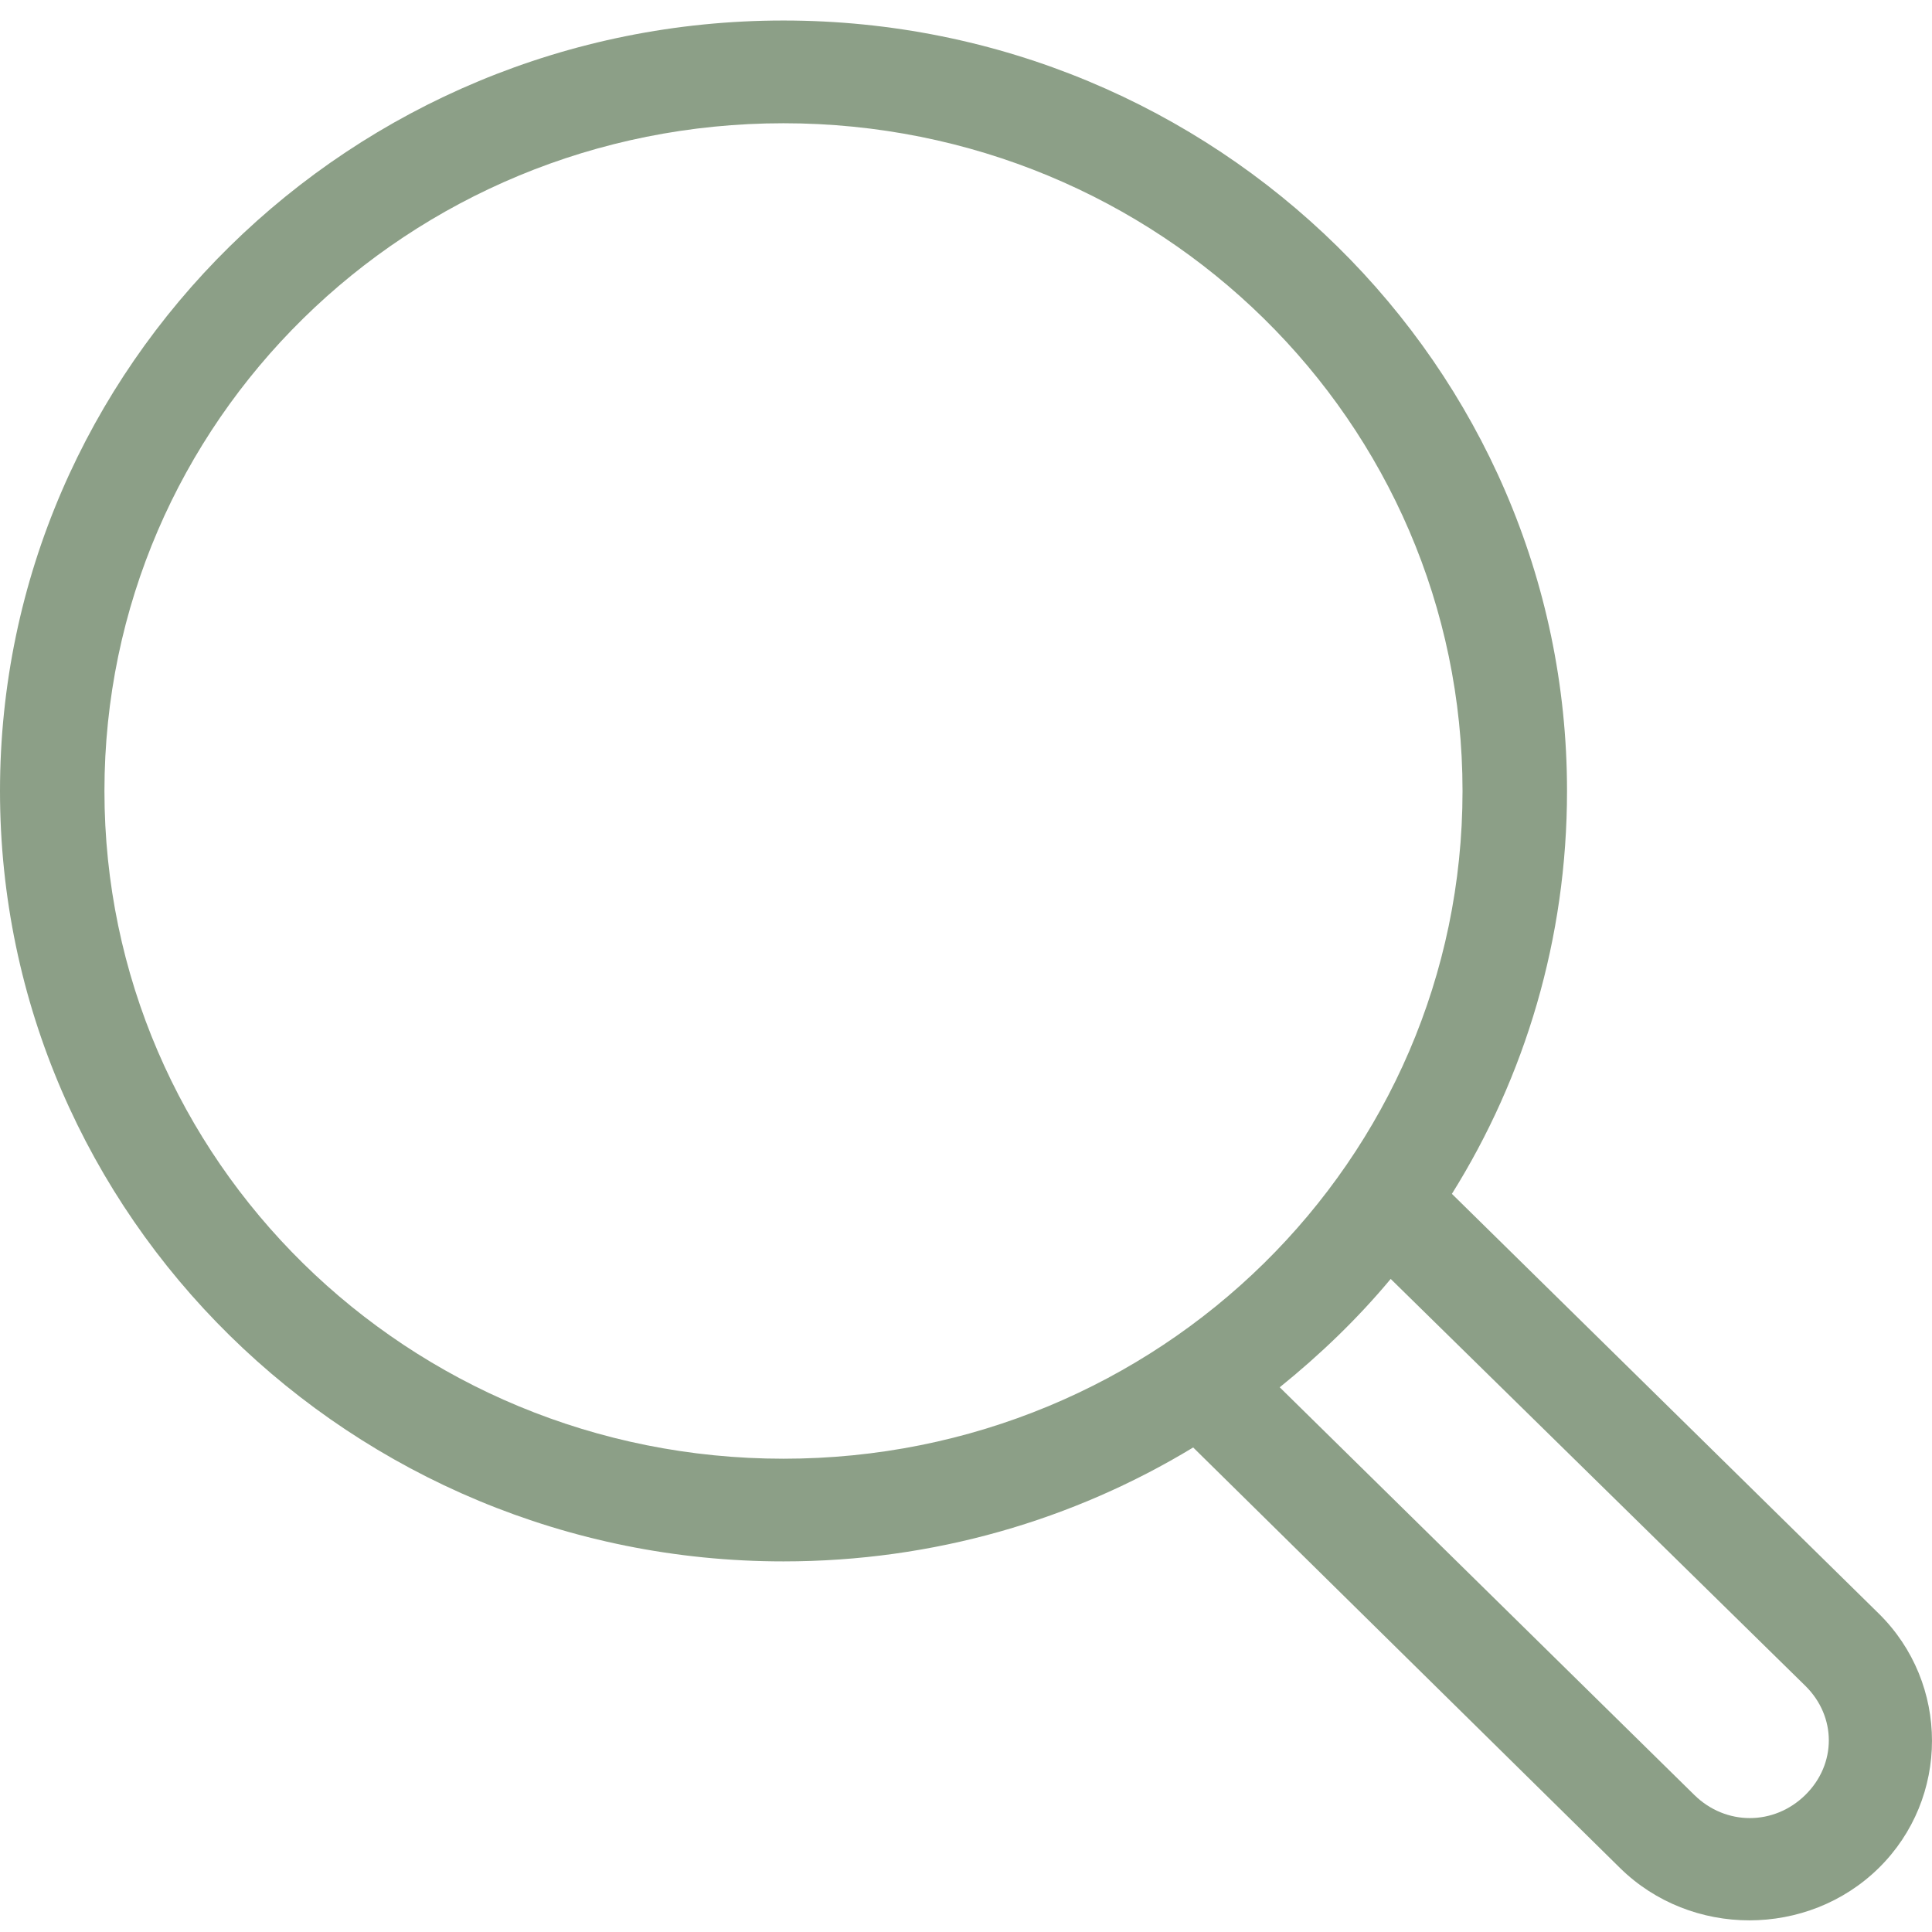 <?xml version="1.0" encoding="UTF-8"?>
<svg width="34px" height="34px" viewBox="0 0 34 34" version="1.1" xmlns="http://www.w3.org/2000/svg" xmlns:xlink="http://www.w3.org/1999/xlink">
    <!-- Generator: Sketch 47 (45396) - http://www.bohemiancoding.com/sketch -->
    <title>search</title>
    <desc>Created with Sketch.</desc>
    <defs></defs>
    <g id="Page-1" stroke="none" stroke-width="1" fill="none" fill-rule="evenodd">
        <g id="Desktop" transform="translate(-853, -349)" fill-rule="nonzero" fill="#8C9F87">
            <g id="search" transform="translate(853, 349)">
                <path d="M13.788,0.361 C6.184,0.361 0,6.442 0,13.92 C0,21.397 6.184,27.478 13.788,27.478 C16.432,27.478 18.898,26.746 20.998,25.473 L28.51,32.874 C29.759,34.102 31.814,34.102 33.063,32.874 C34.312,31.645 34.312,29.625 33.063,28.396 L25.551,21.01 C26.84,18.948 27.577,16.513 27.577,13.92 C27.577,6.442 21.392,0.361 13.788,0.361 L13.788,0.361 Z M13.788,2.169 C20.399,2.169 25.738,7.419 25.738,13.92 C25.738,20.42 20.399,25.671 13.788,25.671 C7.178,25.671 1.838,20.42 1.838,13.92 C1.838,7.419 7.178,2.169 13.788,2.169 Z M24.474,22.507 L31.771,29.668 C32.322,30.21 32.322,31.046 31.771,31.588 C31.219,32.131 30.369,32.131 29.817,31.588 L22.521,24.414 C23.23,23.842 23.893,23.205 24.474,22.507 L24.474,22.507 Z"></path>
            </g>
        </g>
    </g>
</svg>